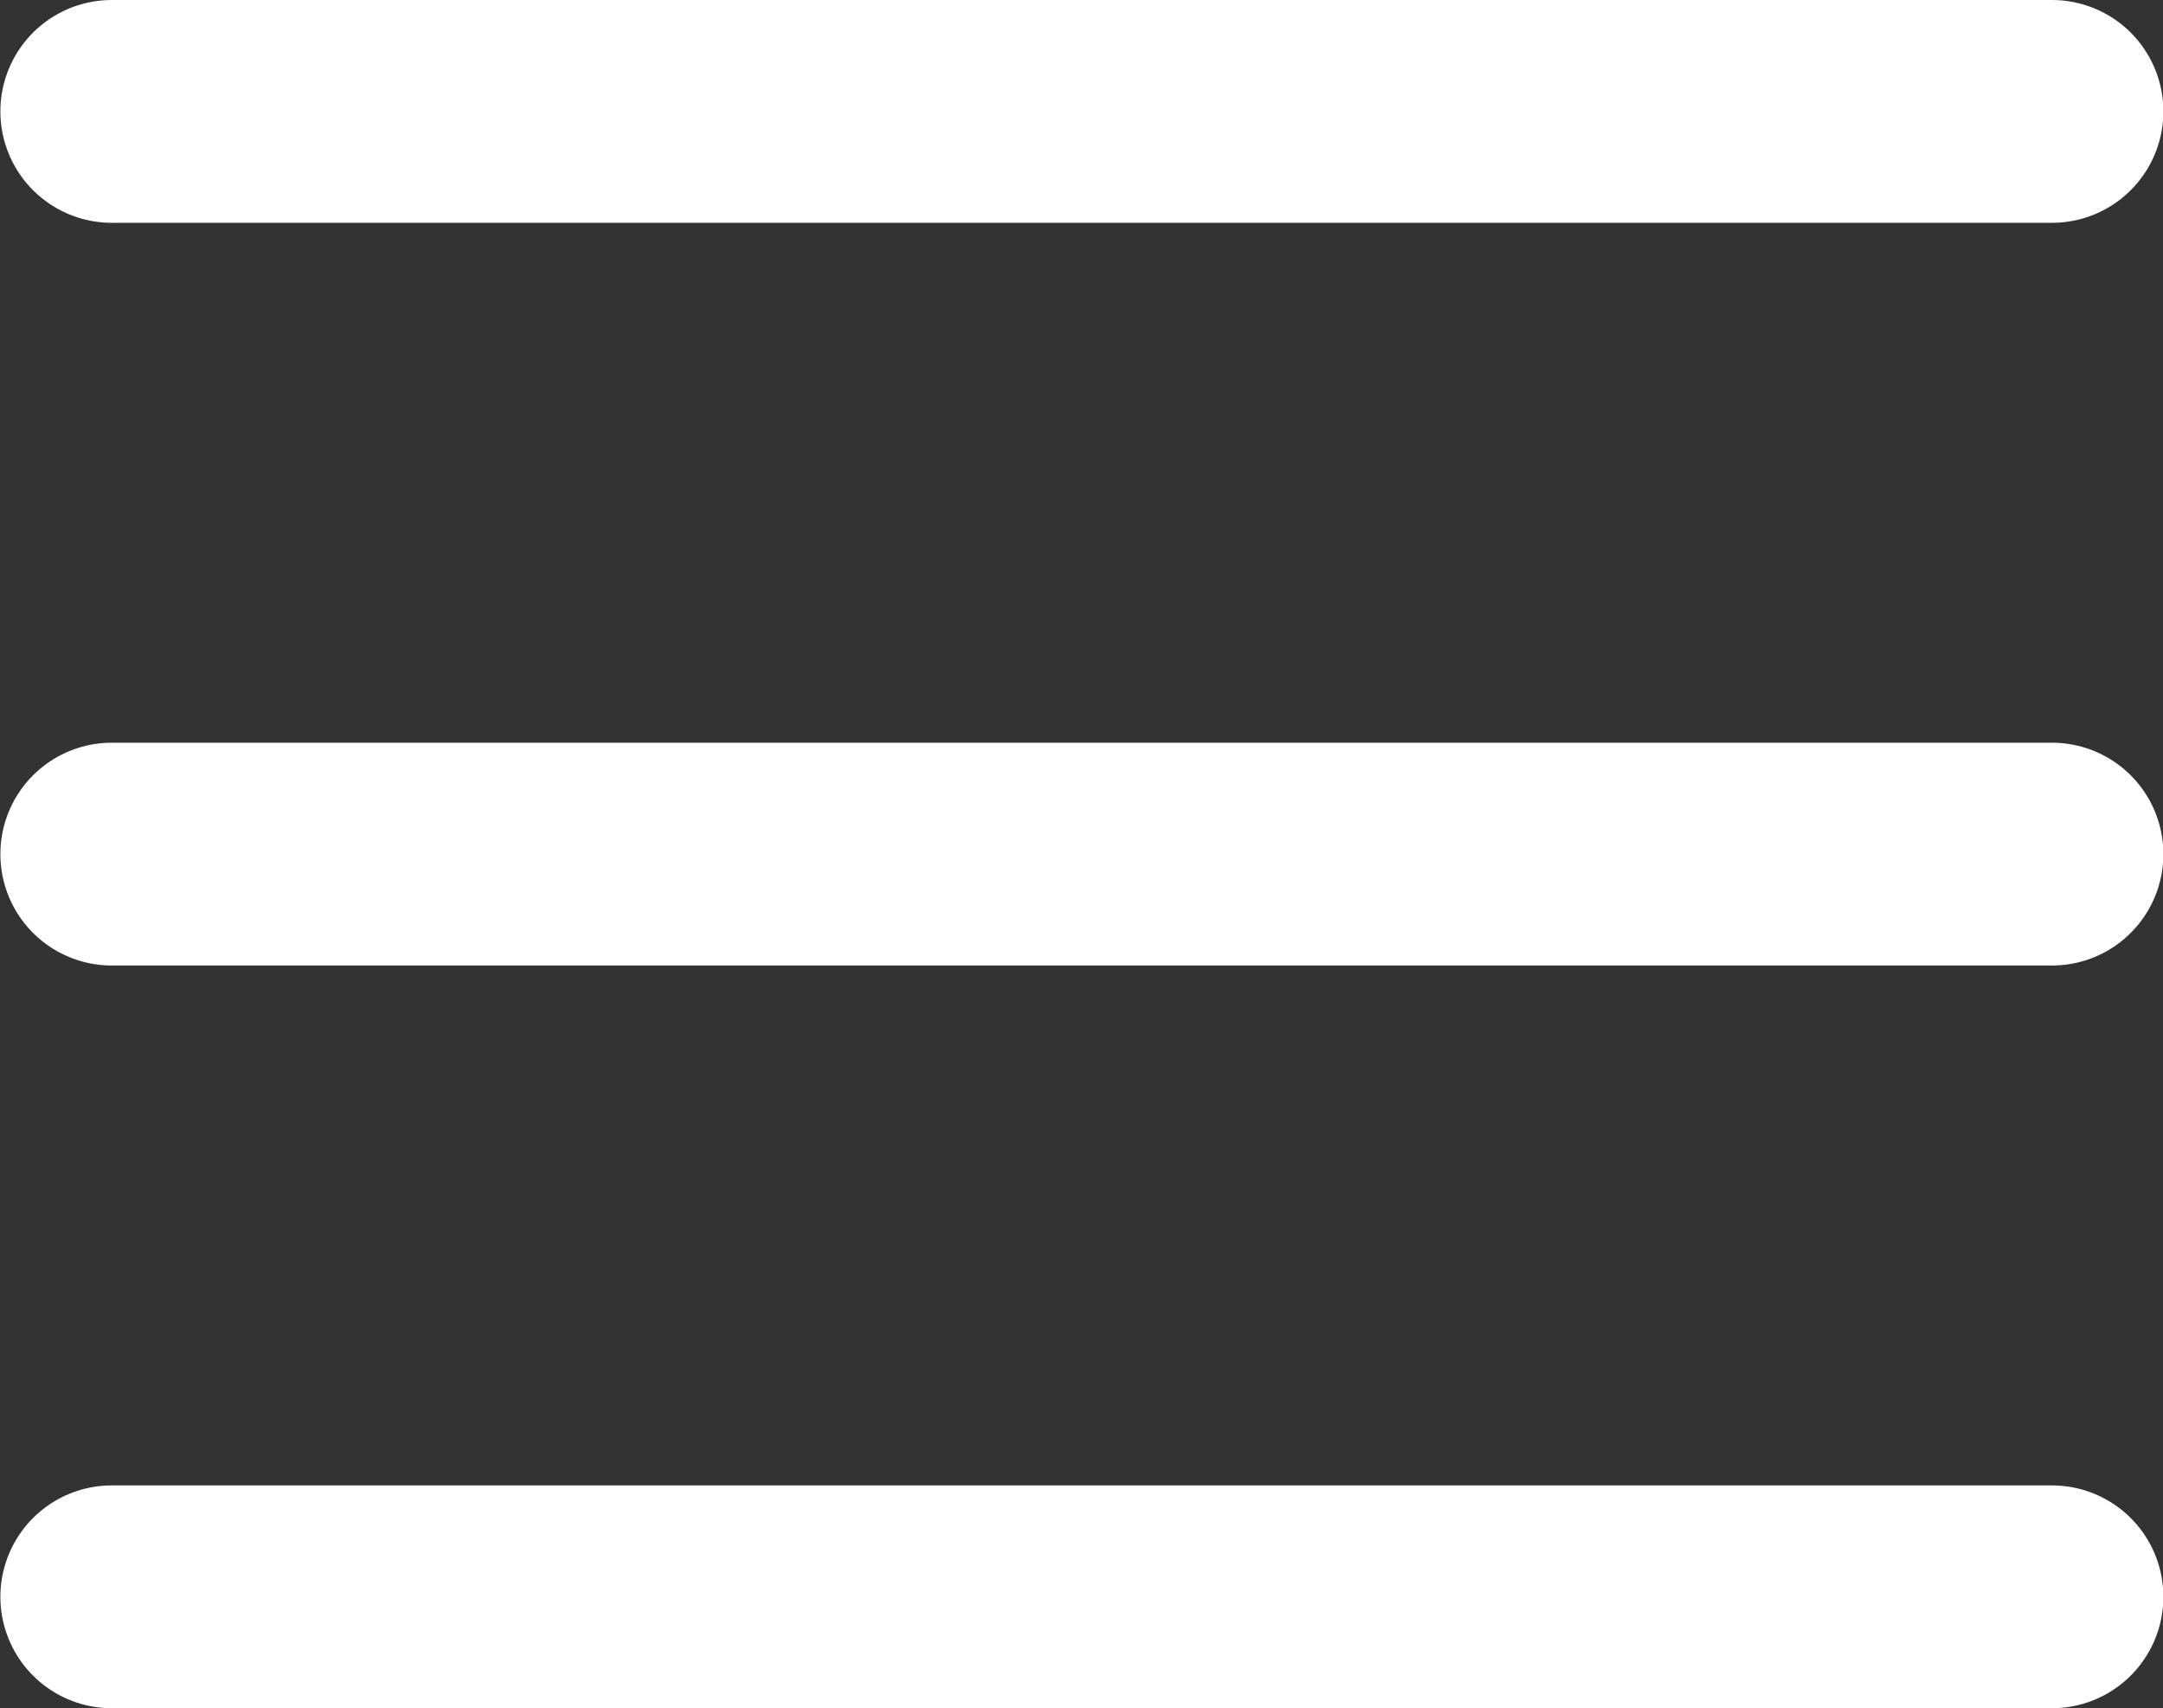 <svg xmlns="http://www.w3.org/2000/svg" width="29.125" height="23" viewBox="0 0 29.125 23">
  <rect x="0" y="0" width="29.125" height="23" fill="#333333" stroke="none"/>
  <g id="Group_412" data-name="Group 412" transform="translate(-315.995 -68.5)">
    <path id="Path_227" data-name="Path 227" d="M-11934.5,5460h26.125" transform="translate(12252 -5390)" fill="none" stroke="#fff" stroke-linecap="round" stroke-width="3"/>
    <path id="Path_228" data-name="Path 228" d="M-11934.5,5460h26.125" transform="translate(12252 -5380)" fill="none" stroke="#fff" stroke-linecap="round" stroke-width="3"/>
    <path id="Path_229" data-name="Path 229" d="M-11934.5,5460h26.125" transform="translate(12252 -5370)" fill="none" stroke="#fff" stroke-linecap="round" stroke-width="3"/>
  </g>
</svg>

